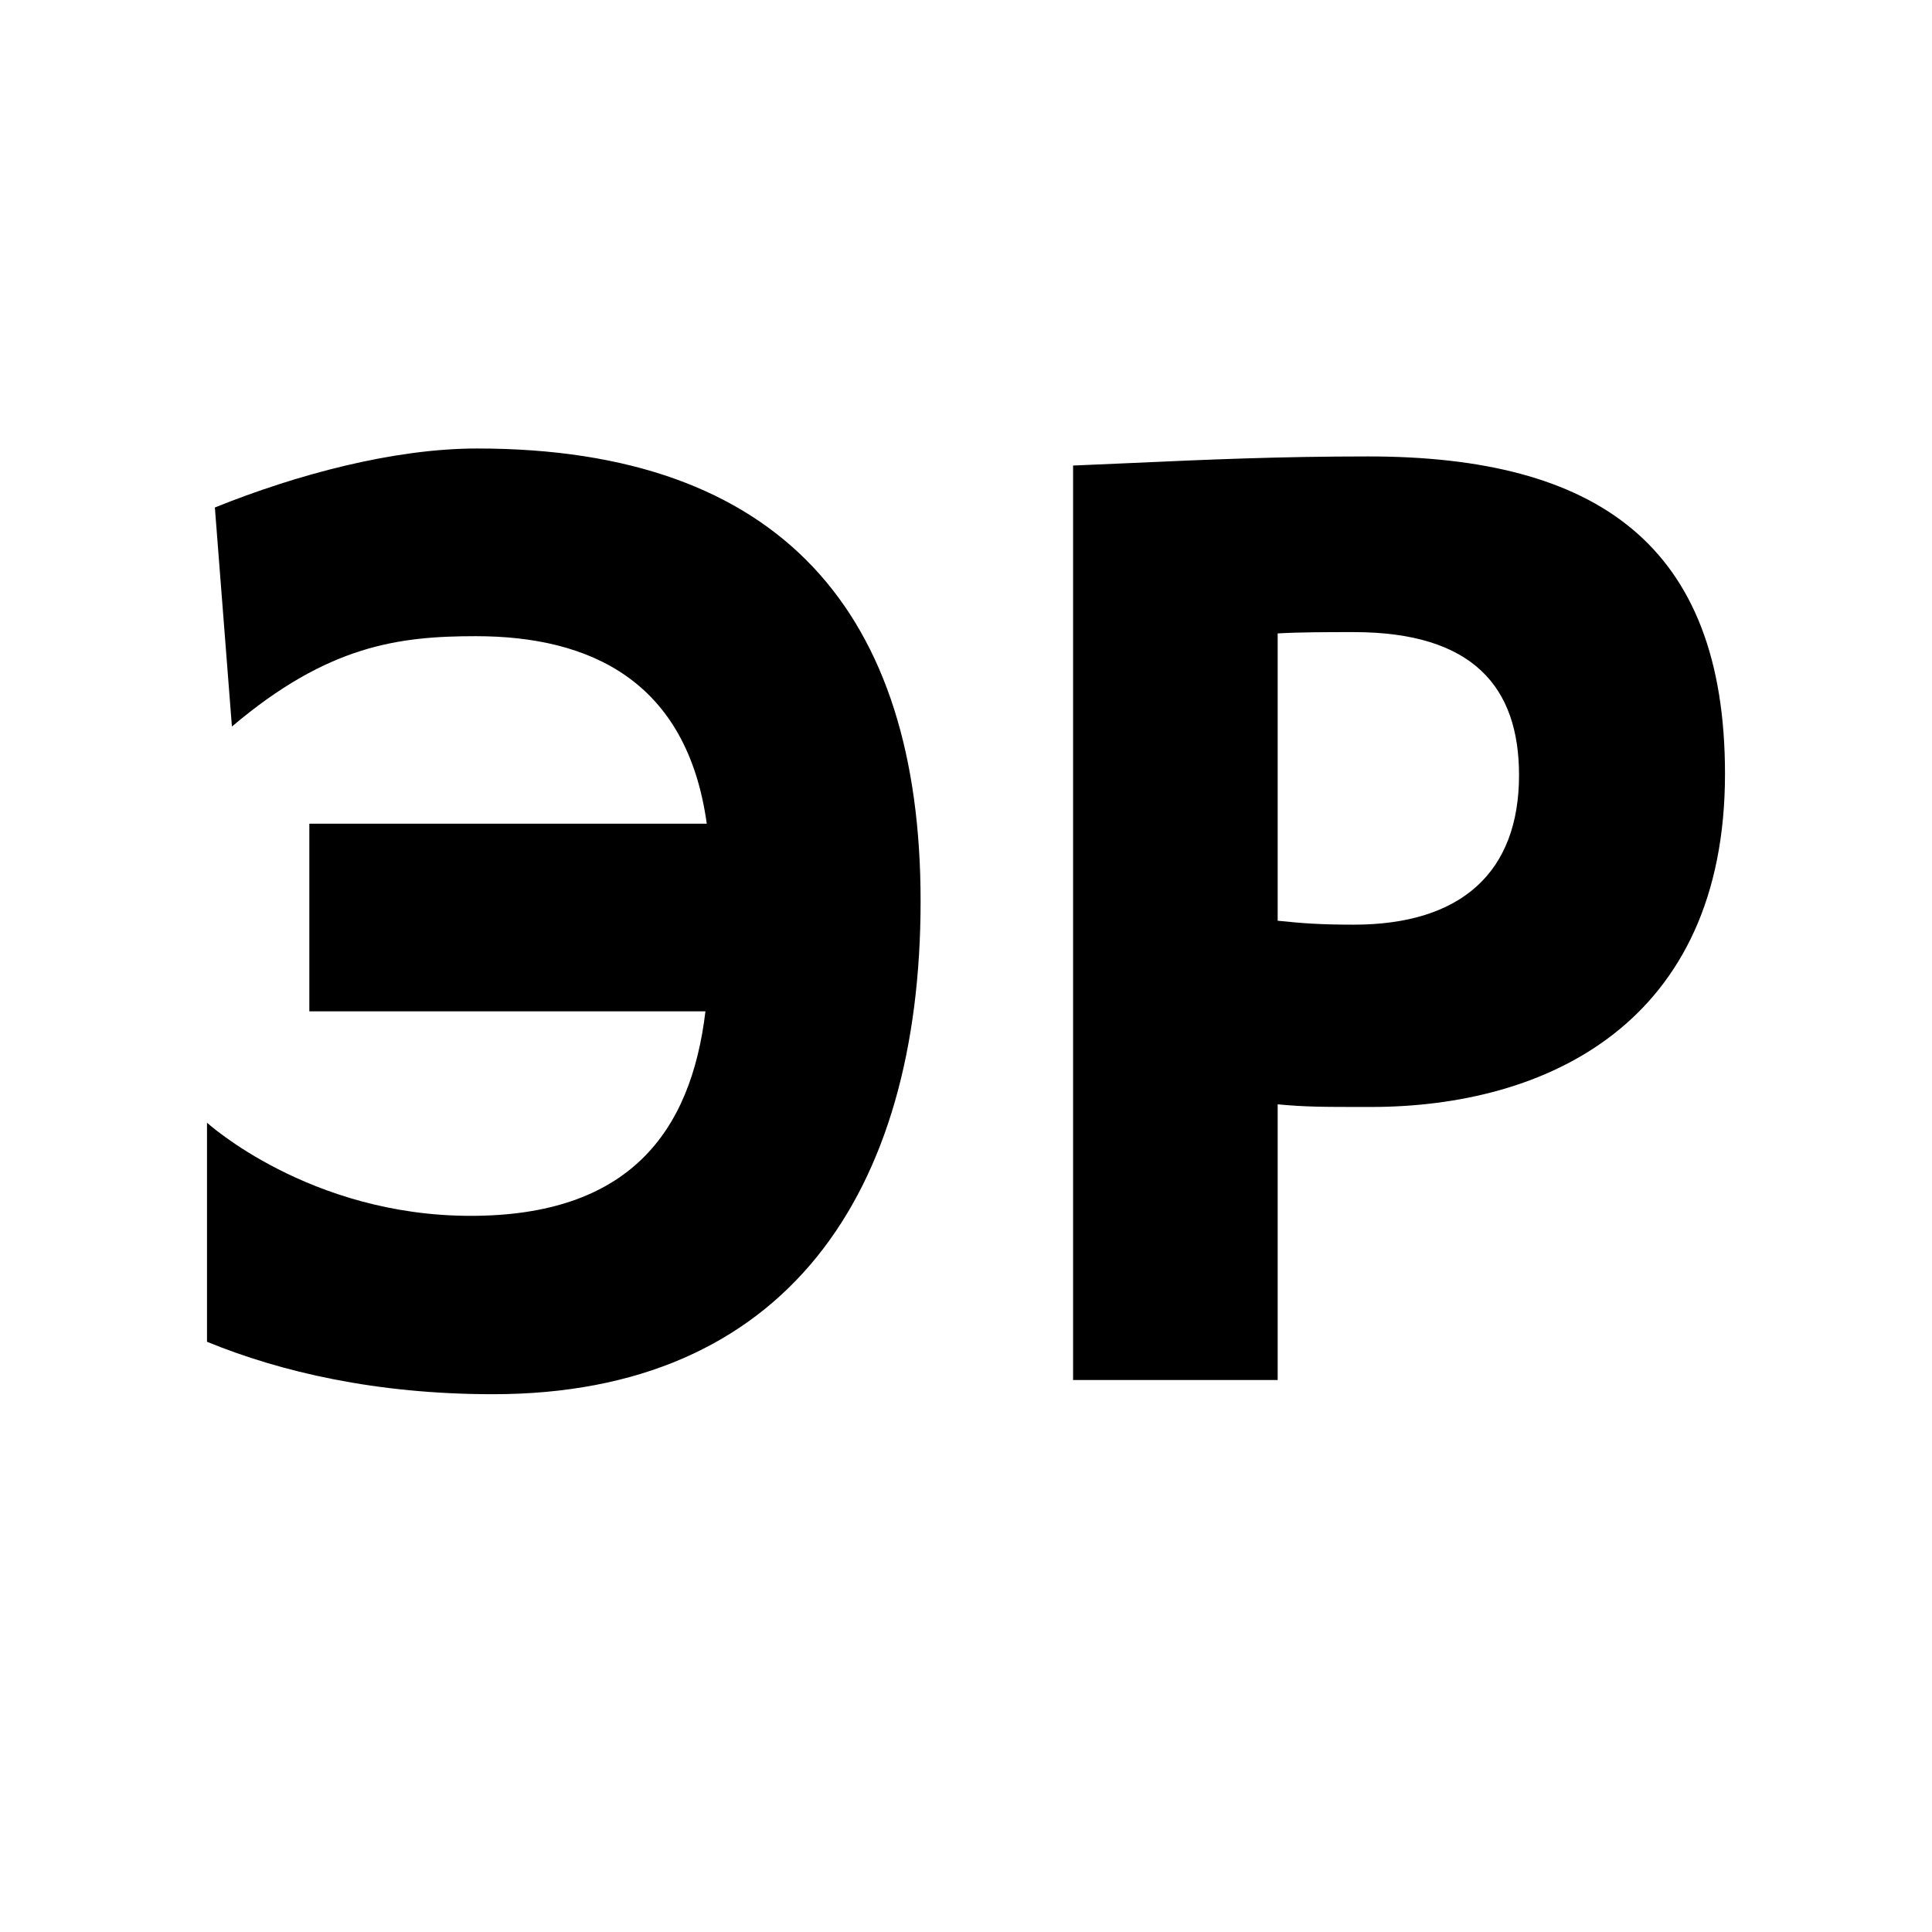 <svg xmlns="http://www.w3.org/2000/svg" width="28" height="28" fill="currentColor" viewBox="0 0 28 28">
  <path d="M10.224 14.655c-.21 1.769-1.122 2.966-3.403 2.966-2.338 0-3.821-1.35-3.821-1.35v3.175c1.065.437 2.452.76 4.144.76 4.24 0 6.198-2.908 6.198-7.147 0-4.164-2.015-6.559-6.426-6.559-1.217 0-2.623.38-3.802.855l.247 3.175C4.75 9.352 5.776 9.22 6.897 9.22c1.654 0 3.06.646 3.346 2.718h-5.76v2.719h5.741Zm8.293 1.35c.419.038.628.038 1.35.038 2.548 0 5.133-1.216 5.133-4.828 0-3.327-1.863-4.6-5.17-4.6-1.3 0-2.342.046-3.402.094l-.876.038V20h2.965v-3.995Zm1.103-6.844c1.73 0 2.395.799 2.395 2.073 0 1.406-.836 2.167-2.395 2.167-.494 0-.741-.02-1.103-.057V9.18c.324-.019.704-.019 1.103-.019Z"/>
</svg>
